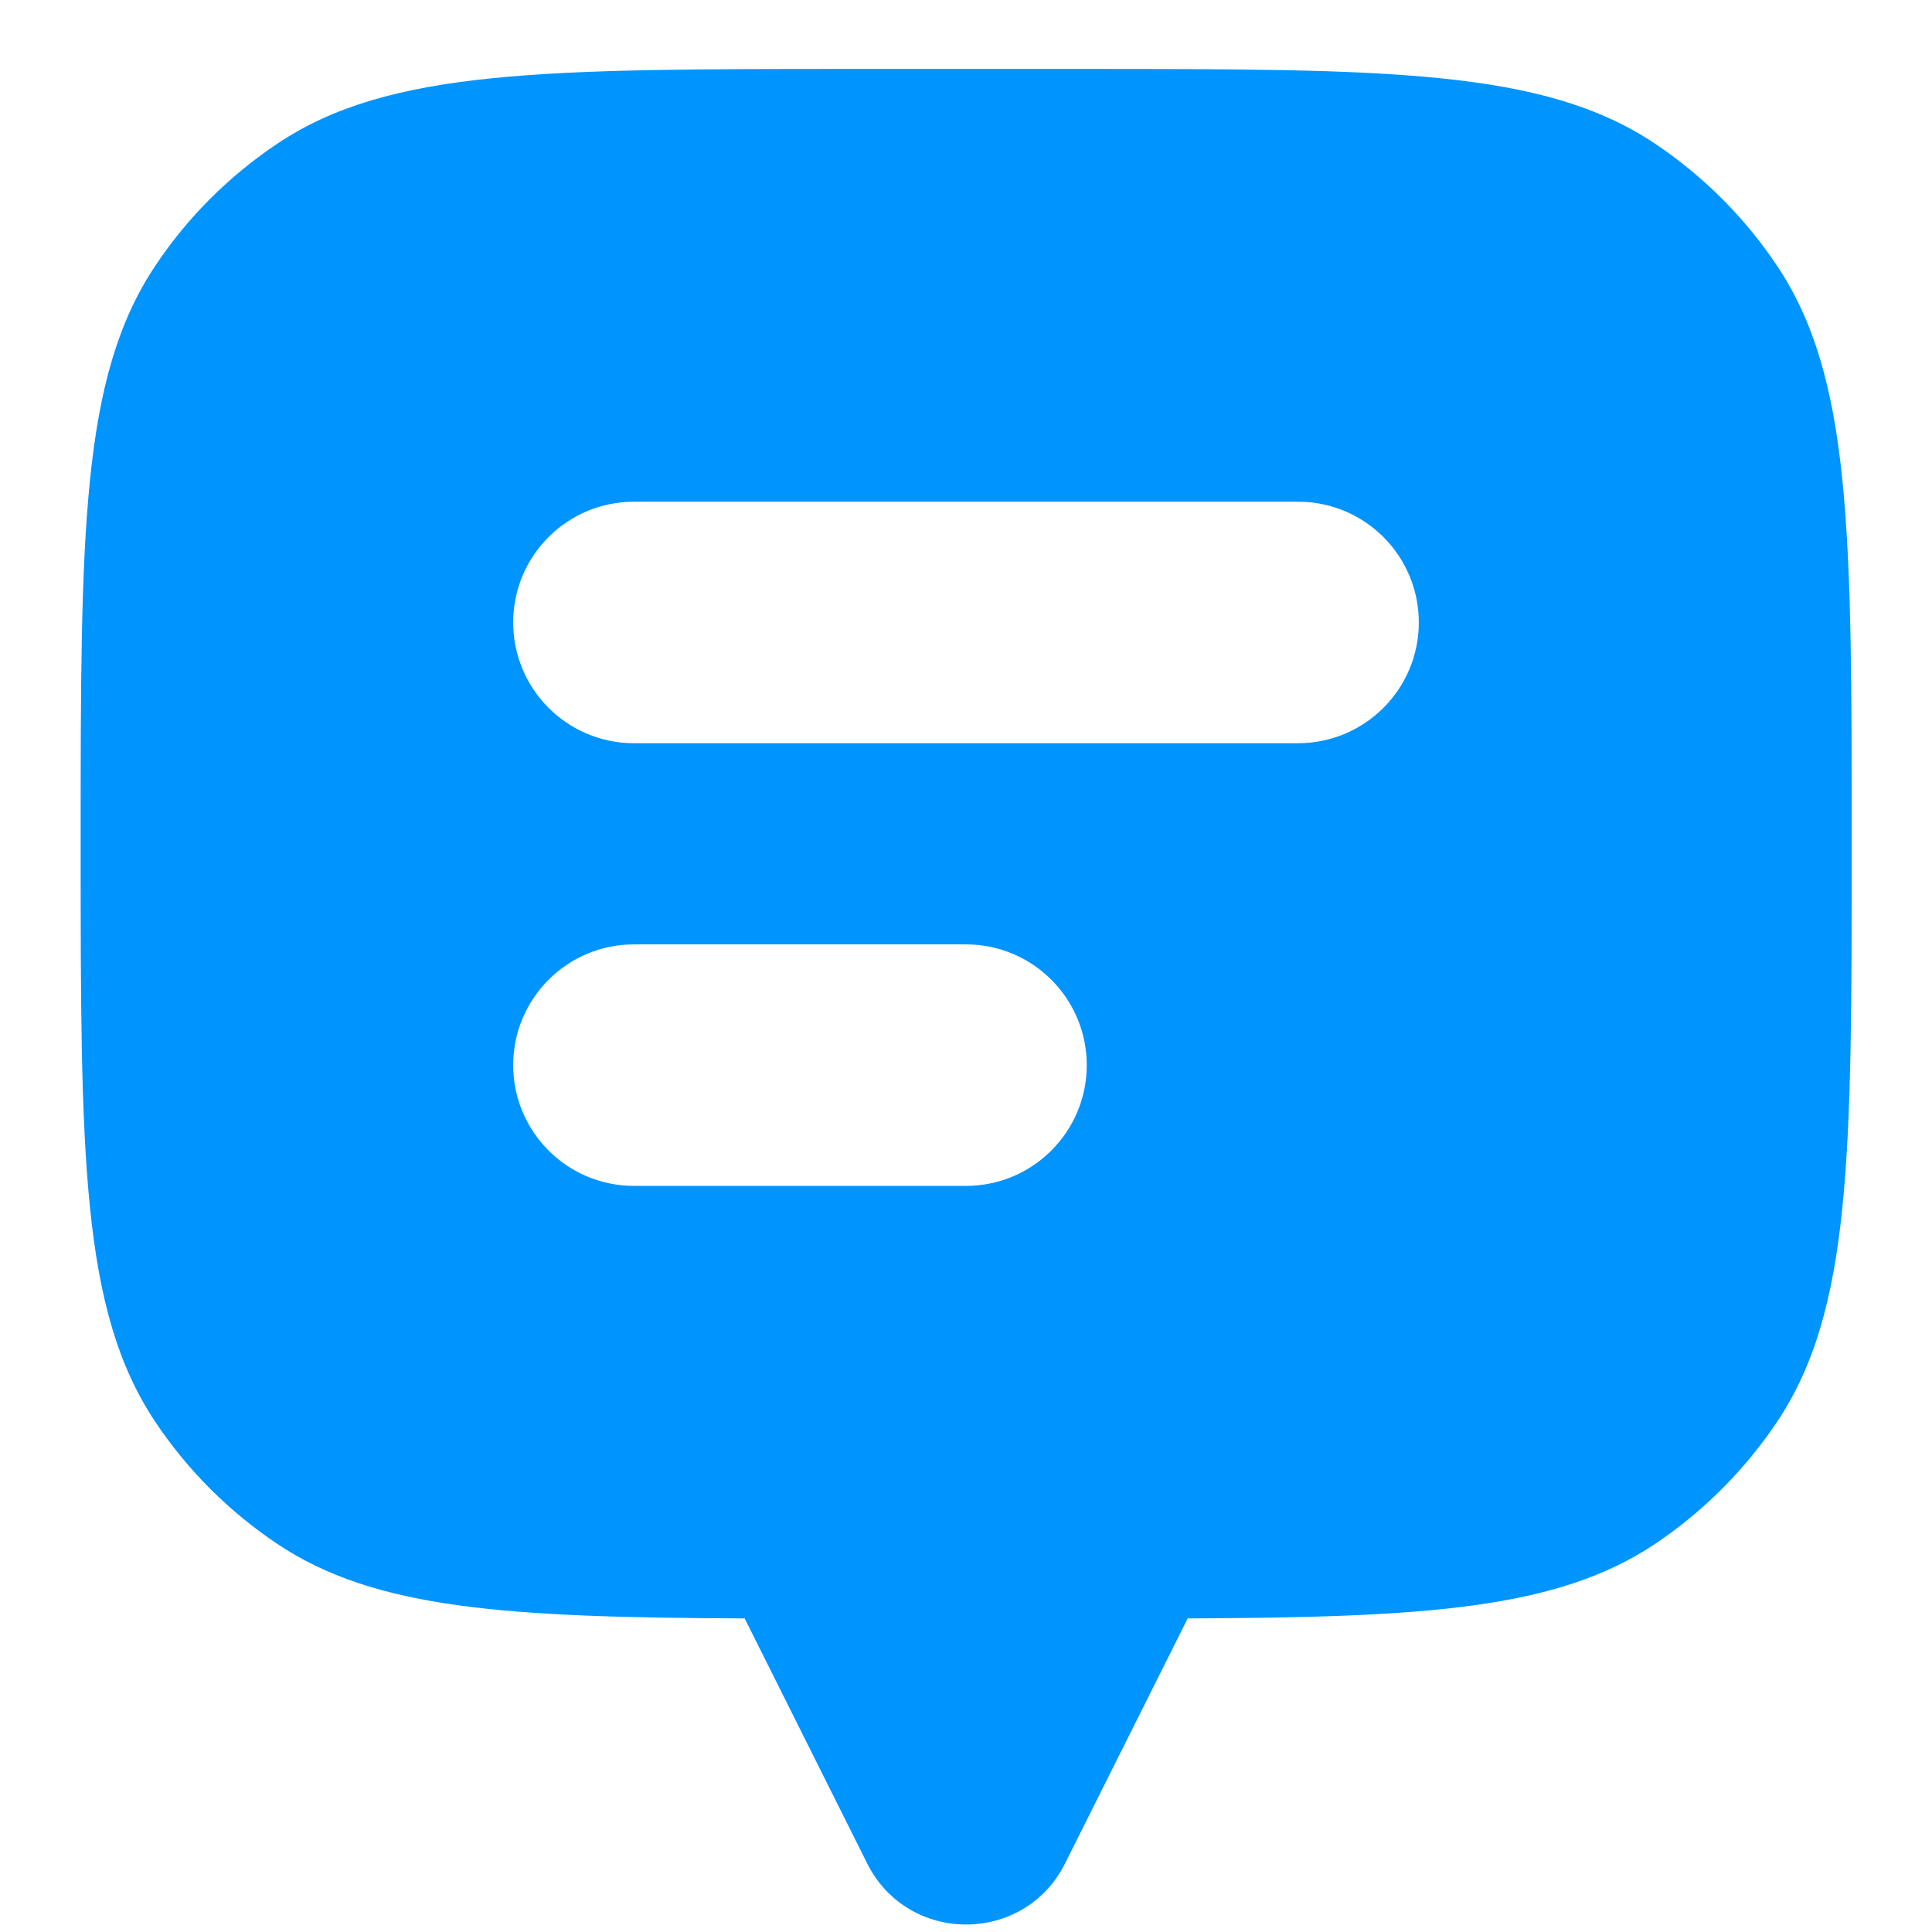 <svg width="16" height="16" viewBox="0 0 16 16" fill="none" xmlns="http://www.w3.org/2000/svg">
<path fill-rule="evenodd" clip-rule="evenodd" d="M15.335 6.988C15.335 4.413 15.335 3.126 14.717 2.201C14.449 1.8 14.105 1.457 13.705 1.189C12.78 0.571 11.493 0.571 8.918 0.571H7.085C4.51 0.571 3.222 0.571 2.298 1.189C1.897 1.457 1.553 1.8 1.286 2.201C0.668 3.126 0.668 4.413 0.668 6.988C0.668 9.563 0.668 10.85 1.286 11.775C1.553 12.175 1.897 12.519 2.298 12.787C3.105 13.326 4.19 13.395 6.168 13.403V13.405L7.181 15.431C7.519 16.107 8.483 16.107 8.821 15.431L9.835 13.405V13.403C11.812 13.395 12.897 13.326 13.705 12.787C14.105 12.519 14.449 12.175 14.717 11.775C15.335 10.85 15.335 9.563 15.335 6.988ZM5.25 4.155C4.698 4.155 4.25 4.602 4.25 5.155C4.25 5.707 4.698 6.155 5.25 6.155H10.75C11.302 6.155 11.75 5.707 11.75 5.155C11.75 4.602 11.302 4.155 10.75 4.155H5.25ZM5.25 7.821C4.698 7.821 4.25 8.269 4.25 8.821C4.25 9.373 4.698 9.821 5.25 9.821H8C8.552 9.821 9 9.373 9 8.821C9 8.269 8.552 7.821 8 7.821H5.25Z" fill="#0094FF"/>
</svg>